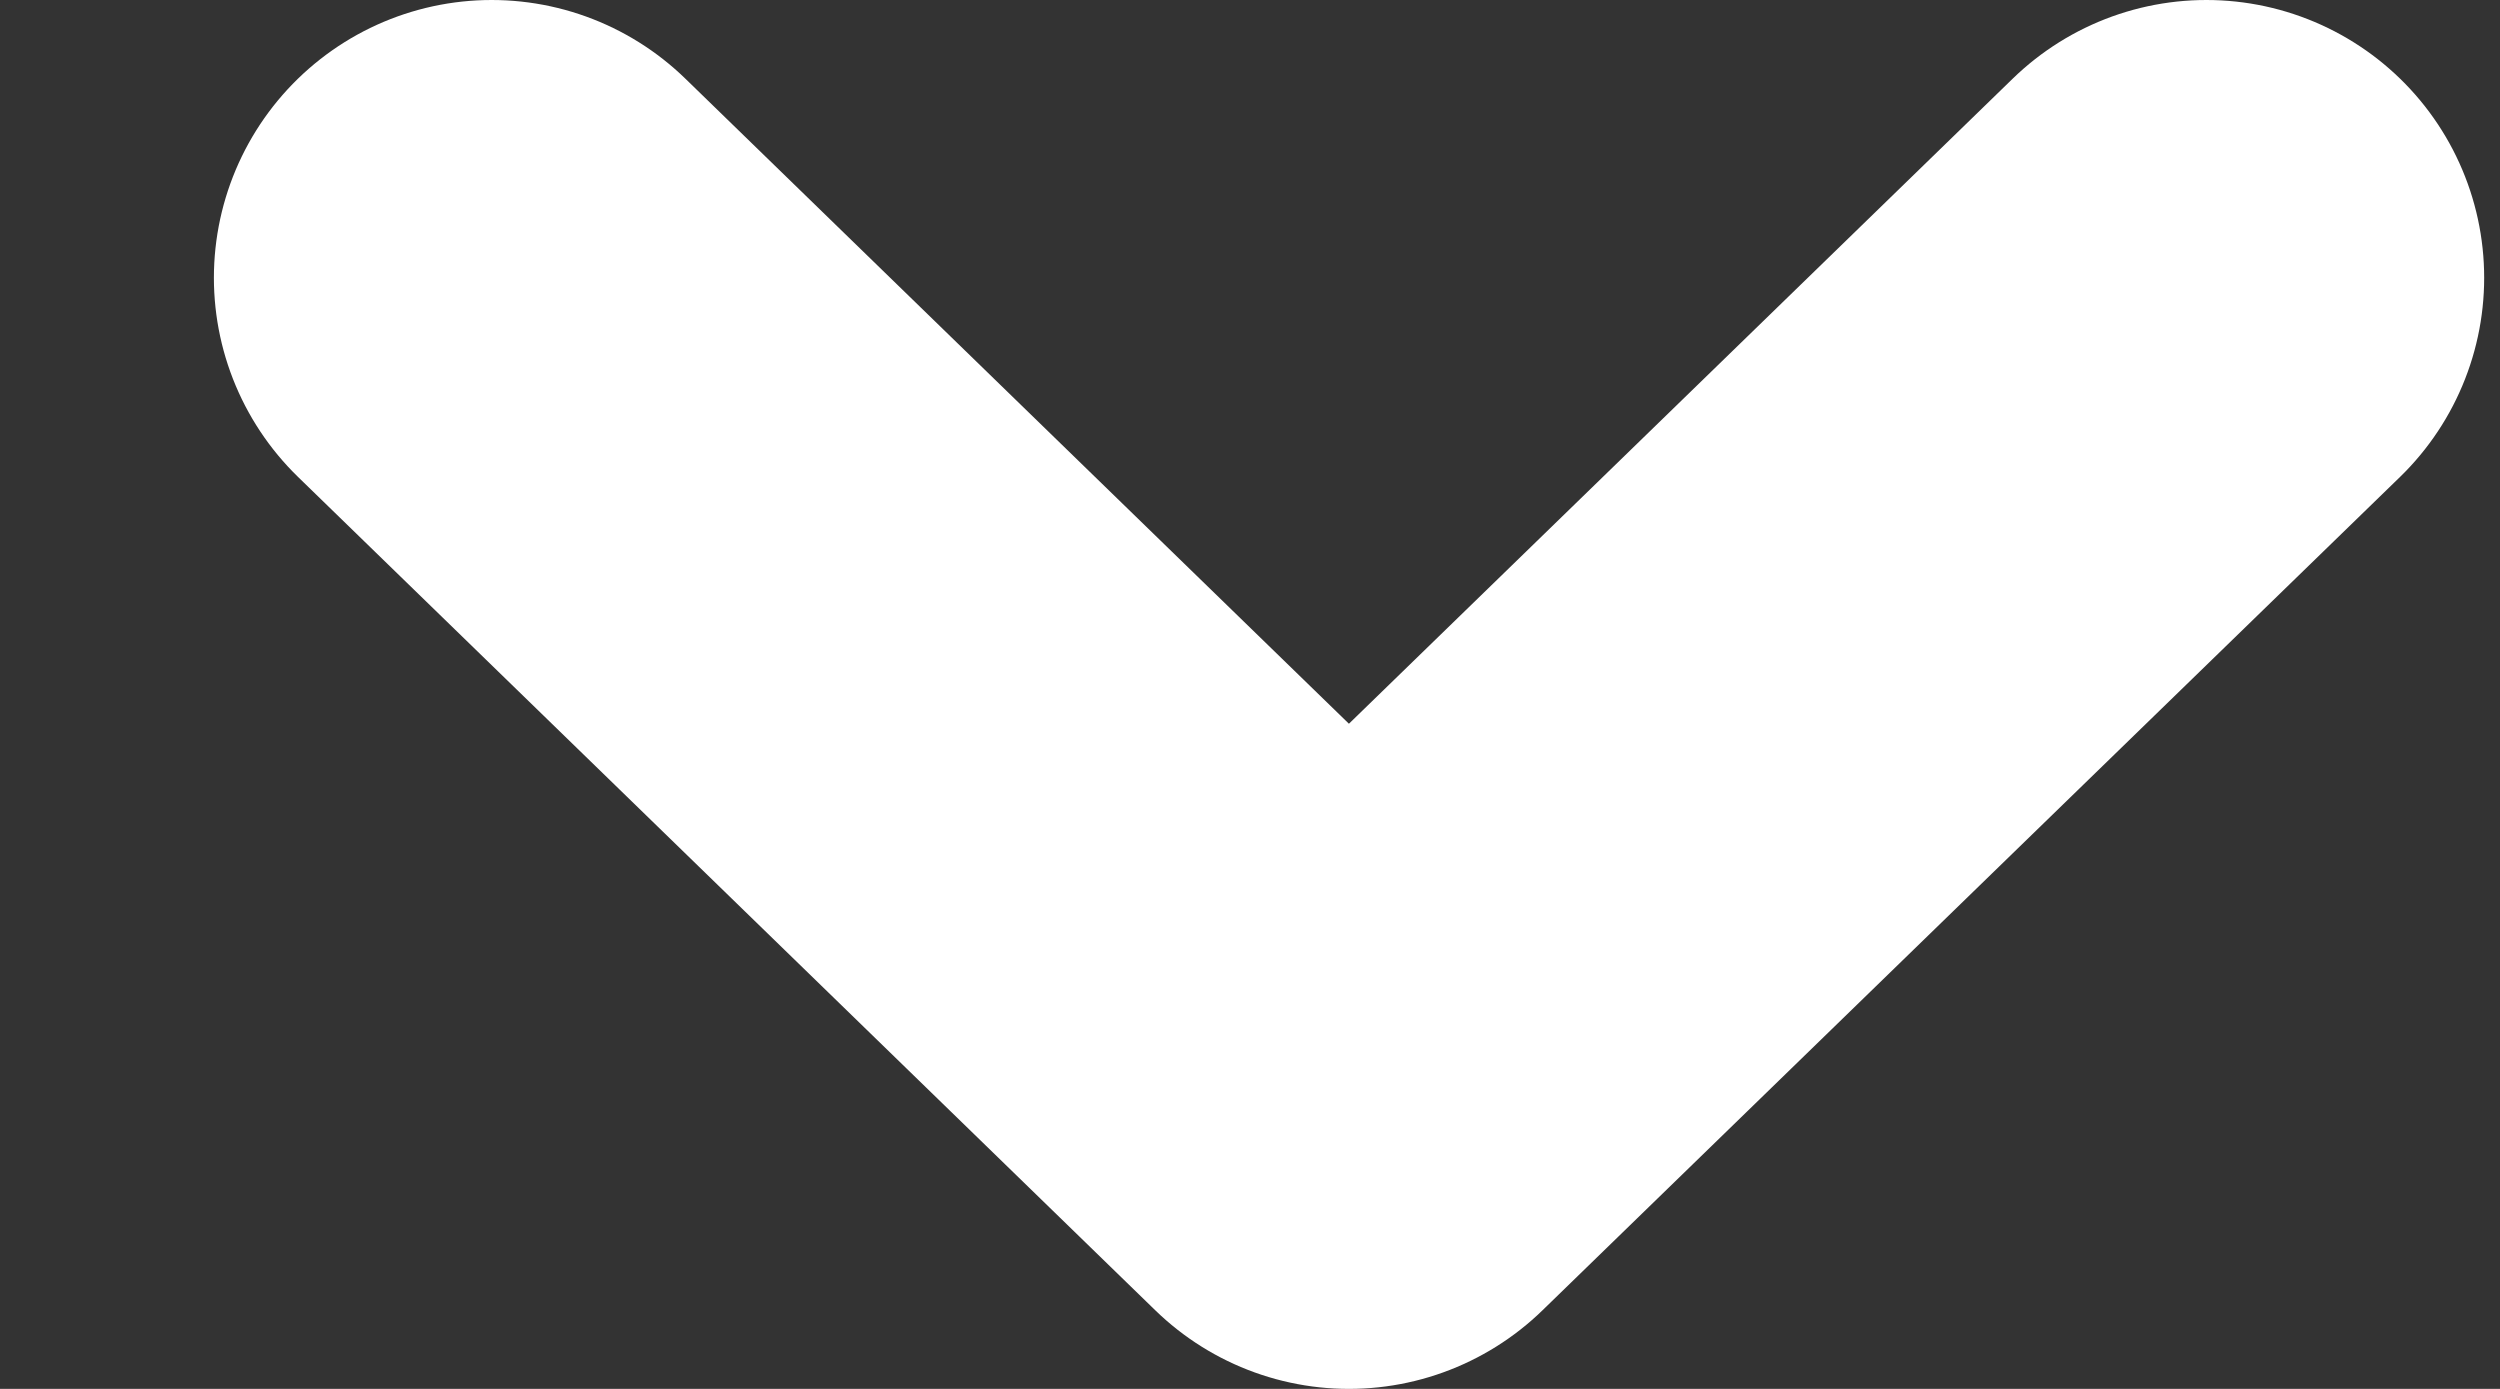 <svg width="9" height="5" viewBox="0 0 9 5" fill="none" xmlns="http://www.w3.org/2000/svg"><rect x="0" y="0" width="9" height="5" fill="#333333" stroke="none"/><path d="M1.77 1l3.086 3 3.087-3" stroke="#fff" stroke-width="2" stroke-linecap="round" stroke-linejoin="round"/></svg>